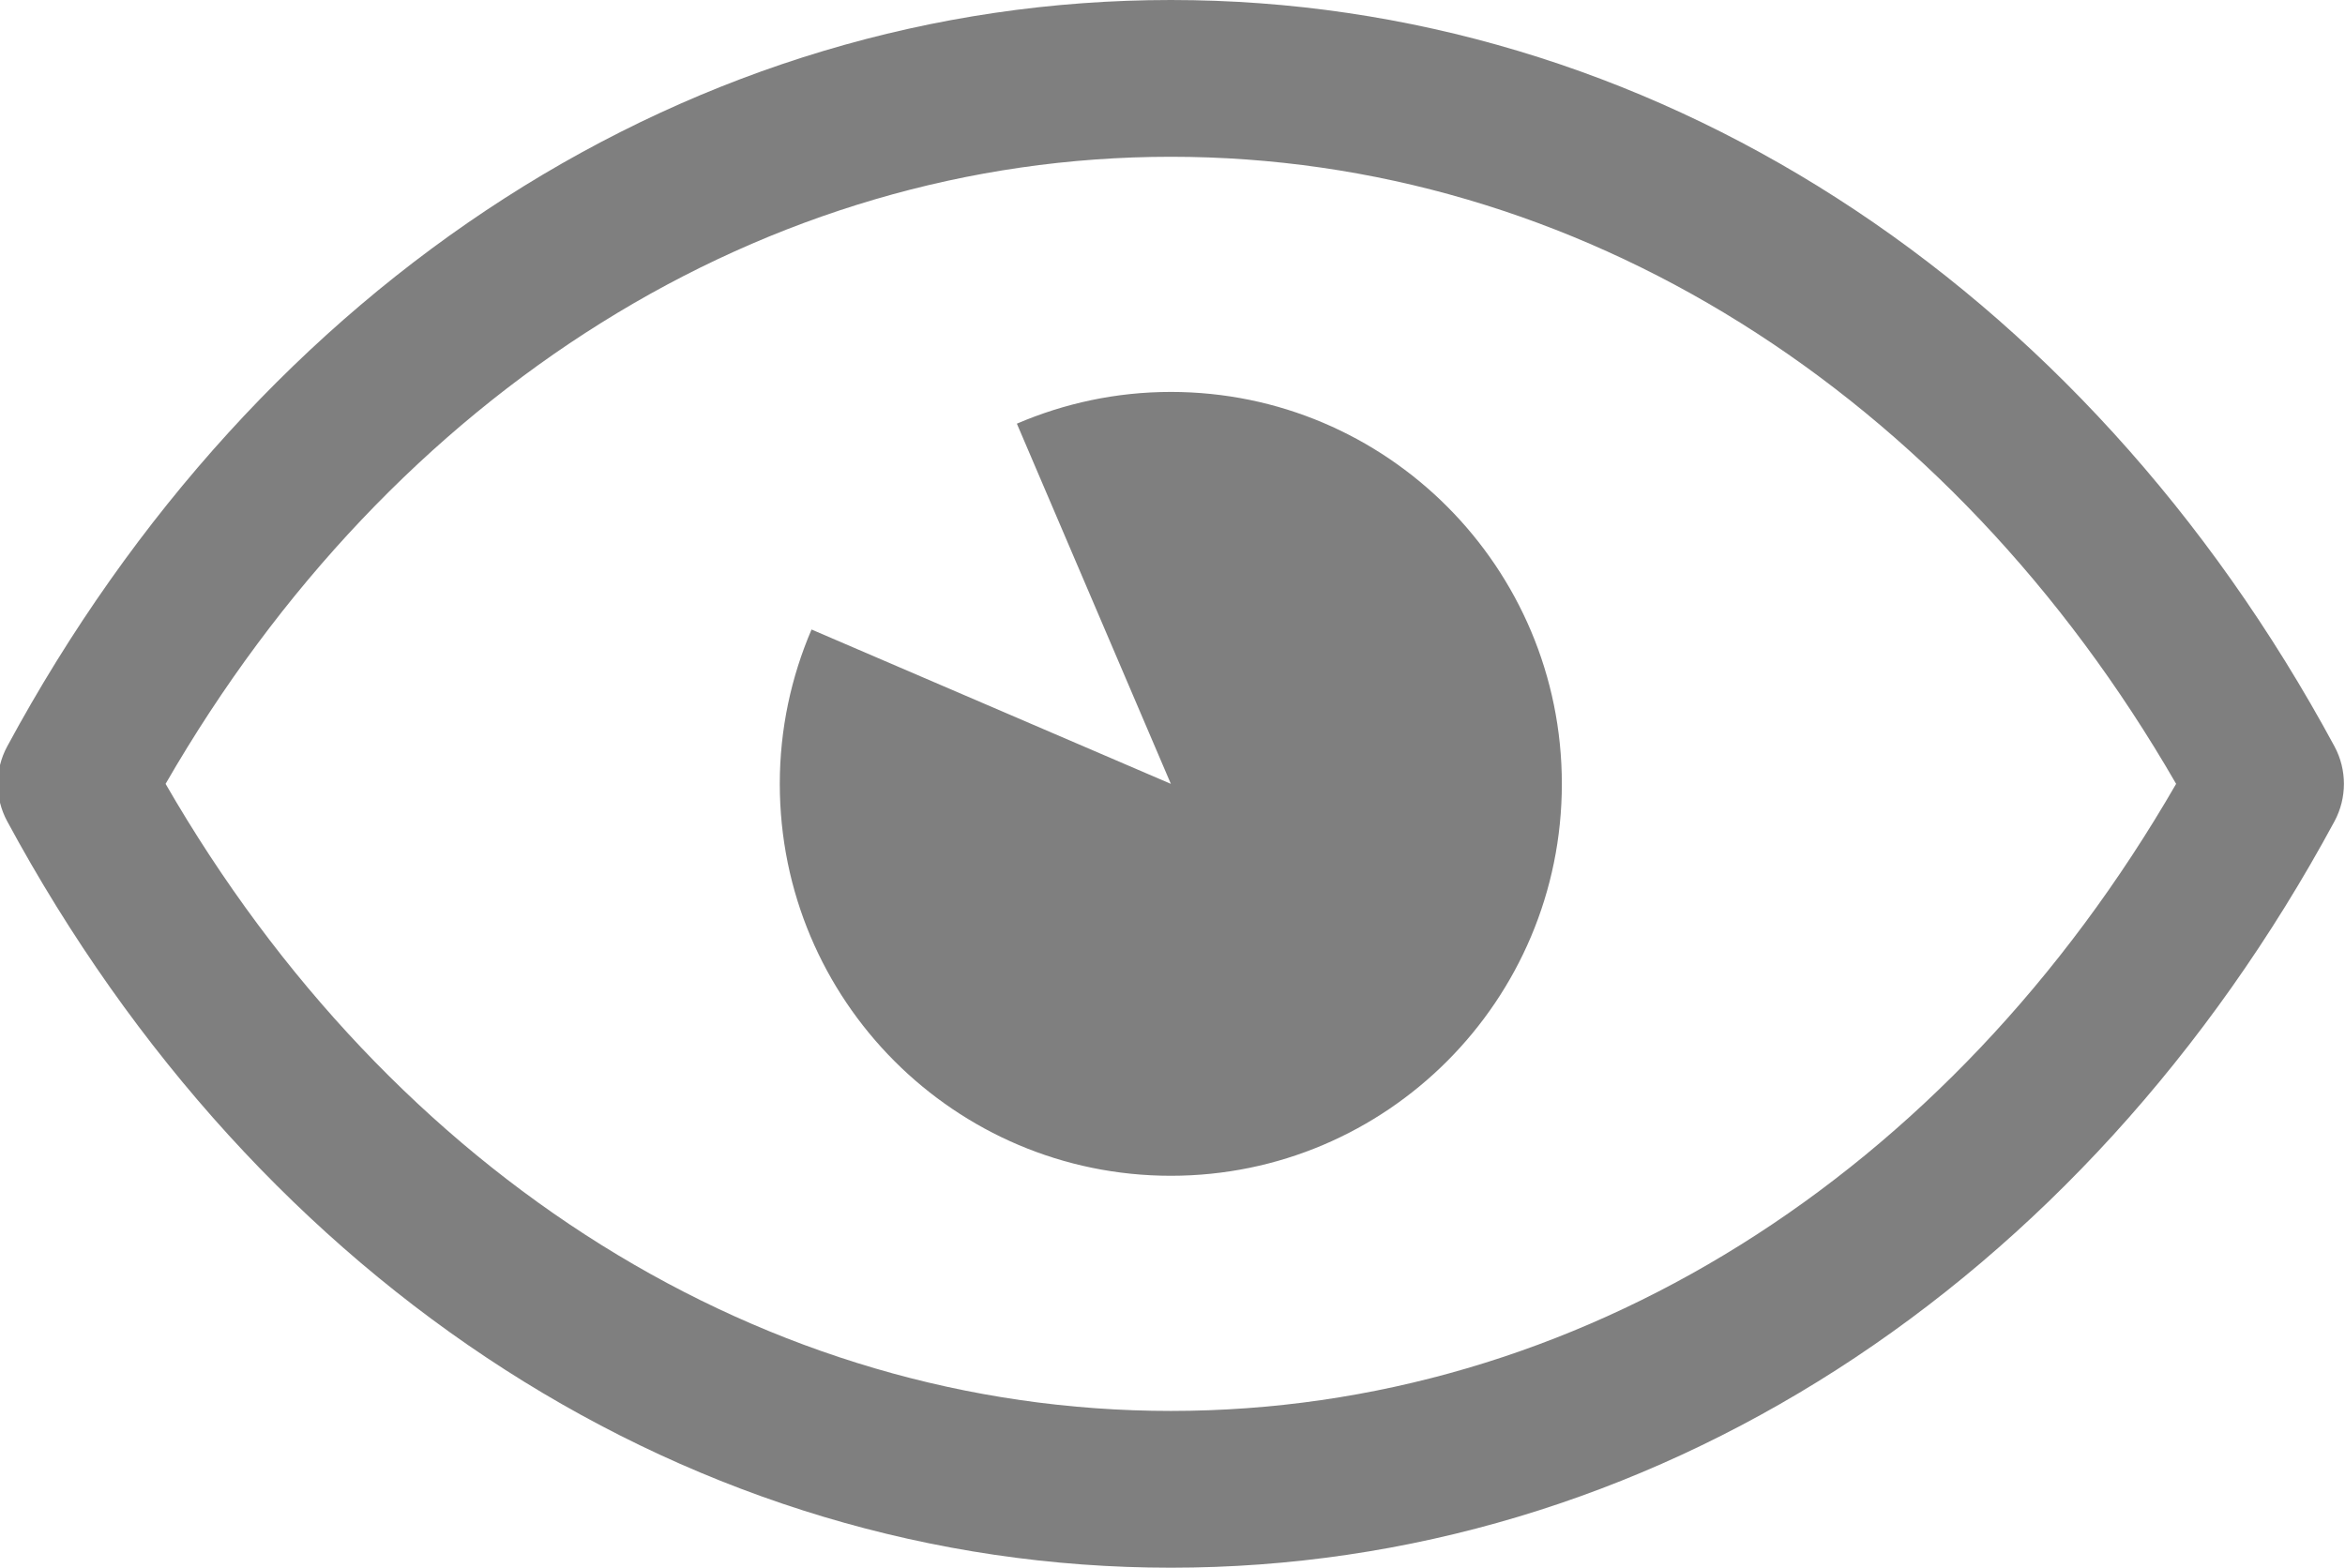 <svg xmlns="http://www.w3.org/2000/svg" xmlns:xlink="http://www.w3.org/1999/xlink" preserveAspectRatio="xMidYMid" width="29.91" height="20" viewBox="0 0 29.91 20">
  <defs>
    <style>
      .cls-1 {
        fill: #000;
        opacity: 0.5;
        fill-rule: evenodd;
      }
    </style>
  </defs>
  <path d="M29.777,10.476 C26.557,16.439 21.009,20.000 14.934,20.000 C8.859,20.000 3.311,16.439 0.091,10.476 C-0.069,10.179 -0.069,9.821 0.091,9.524 C3.311,3.560 8.859,-0.000 14.934,-0.000 C21.009,-0.000 26.557,3.560 29.777,9.524 C29.936,9.821 29.936,10.179 29.777,10.476 ZM14.934,2.000 C9.764,2.000 5.008,4.980 2.112,10.000 C5.008,15.020 9.764,18.000 14.934,18.000 C20.104,18.000 24.860,15.020 27.756,10.000 C24.860,4.980 20.104,2.000 14.934,2.000 ZM14.934,15.000 C12.179,15.000 9.946,12.761 9.946,10.000 C9.946,9.300 10.092,8.635 10.351,8.031 L14.934,10.000 L12.970,5.405 C13.573,5.146 14.236,5.000 14.934,5.000 C17.688,5.000 19.921,7.238 19.921,10.000 C19.921,12.761 17.688,15.000 14.934,15.000 Z" class="cls-1"/>
</svg>
